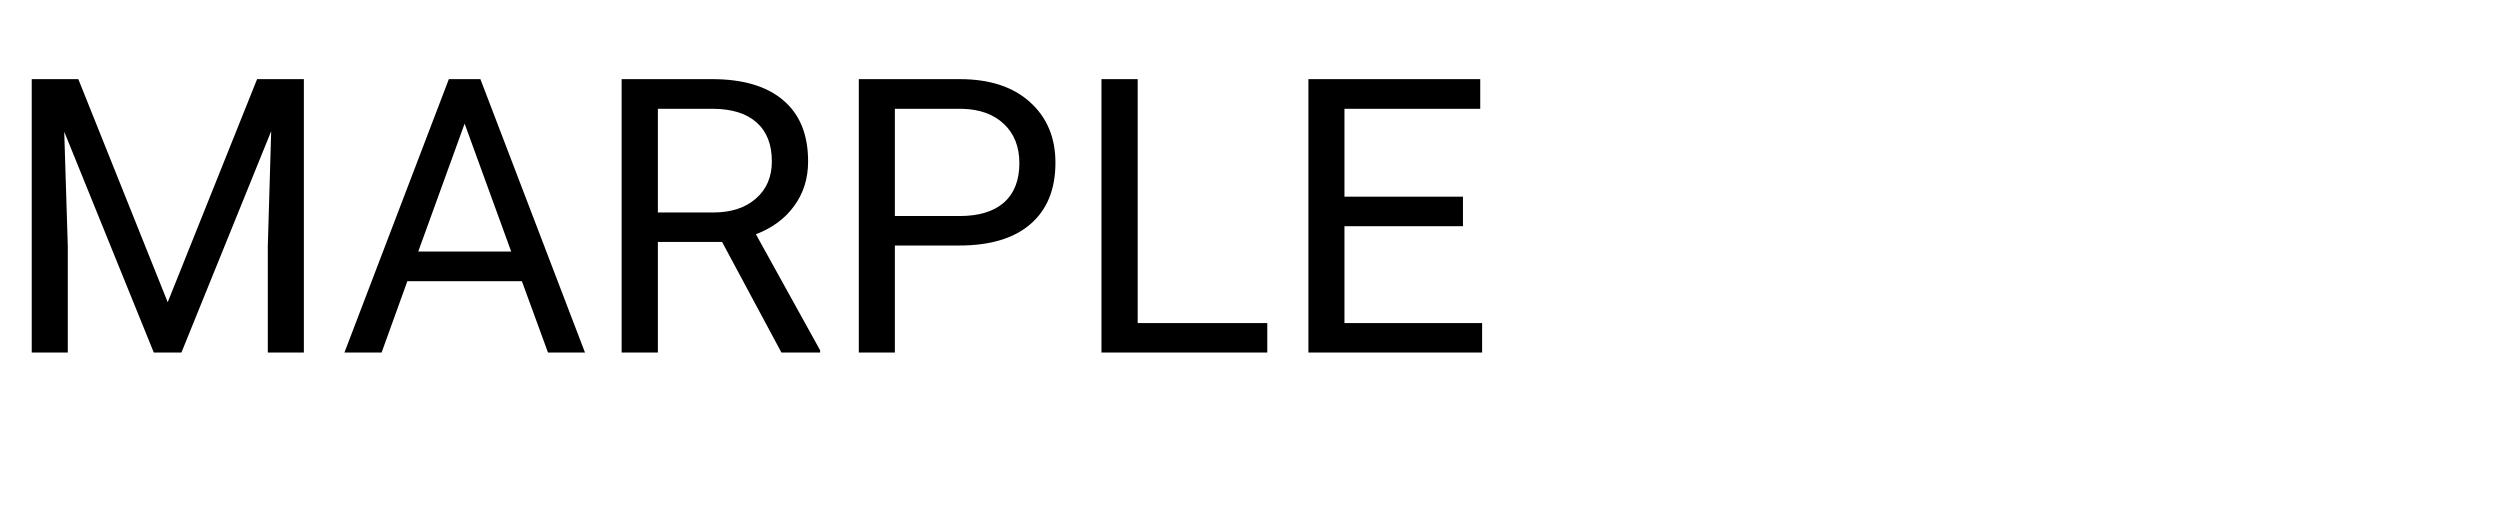 <svg width="156" height="33" viewBox="0 0 156 33" fill="none" xmlns="http://www.w3.org/2000/svg">
<path d="M4.887 4.938L10.465 18.859L16.043 4.938H18.961V22H16.711V15.355L16.922 8.184L11.32 22H9.598L4.008 8.219L4.23 15.355V22H1.98V4.938H4.887ZM32.566 17.547H25.418L23.812 22H21.492L28.008 4.938H29.977L36.504 22H34.195L32.566 17.547ZM26.098 15.695H31.898L28.992 7.715L26.098 15.695ZM45.059 15.098H41.051V22H38.789V4.938H44.438C46.359 4.938 47.836 5.375 48.867 6.25C49.906 7.125 50.426 8.398 50.426 10.07C50.426 11.133 50.137 12.059 49.559 12.848C48.988 13.637 48.191 14.227 47.168 14.617L51.176 21.859V22H48.762L45.059 15.098ZM41.051 13.258H44.508C45.625 13.258 46.512 12.969 47.168 12.391C47.832 11.812 48.164 11.039 48.164 10.07C48.164 9.016 47.848 8.207 47.215 7.645C46.59 7.082 45.684 6.797 44.496 6.789H41.051V13.258ZM55.84 15.32V22H53.59V4.938H59.883C61.75 4.938 63.211 5.414 64.266 6.367C65.328 7.32 65.859 8.582 65.859 10.152C65.859 11.809 65.34 13.086 64.301 13.984C63.27 14.875 61.789 15.32 59.859 15.32H55.84ZM55.84 13.48H59.883C61.086 13.48 62.008 13.199 62.648 12.637C63.289 12.066 63.609 11.246 63.609 10.176C63.609 9.16 63.289 8.348 62.648 7.738C62.008 7.129 61.129 6.812 60.012 6.789H55.84V13.48ZM70.992 20.16H79.078V22H68.731V4.938H70.992V20.16ZM91.289 14.113H83.894V20.16H92.484V22H81.644V4.938H92.367V6.789H83.894V12.273H91.289V14.113Z" fill="black"/>
</svg>
